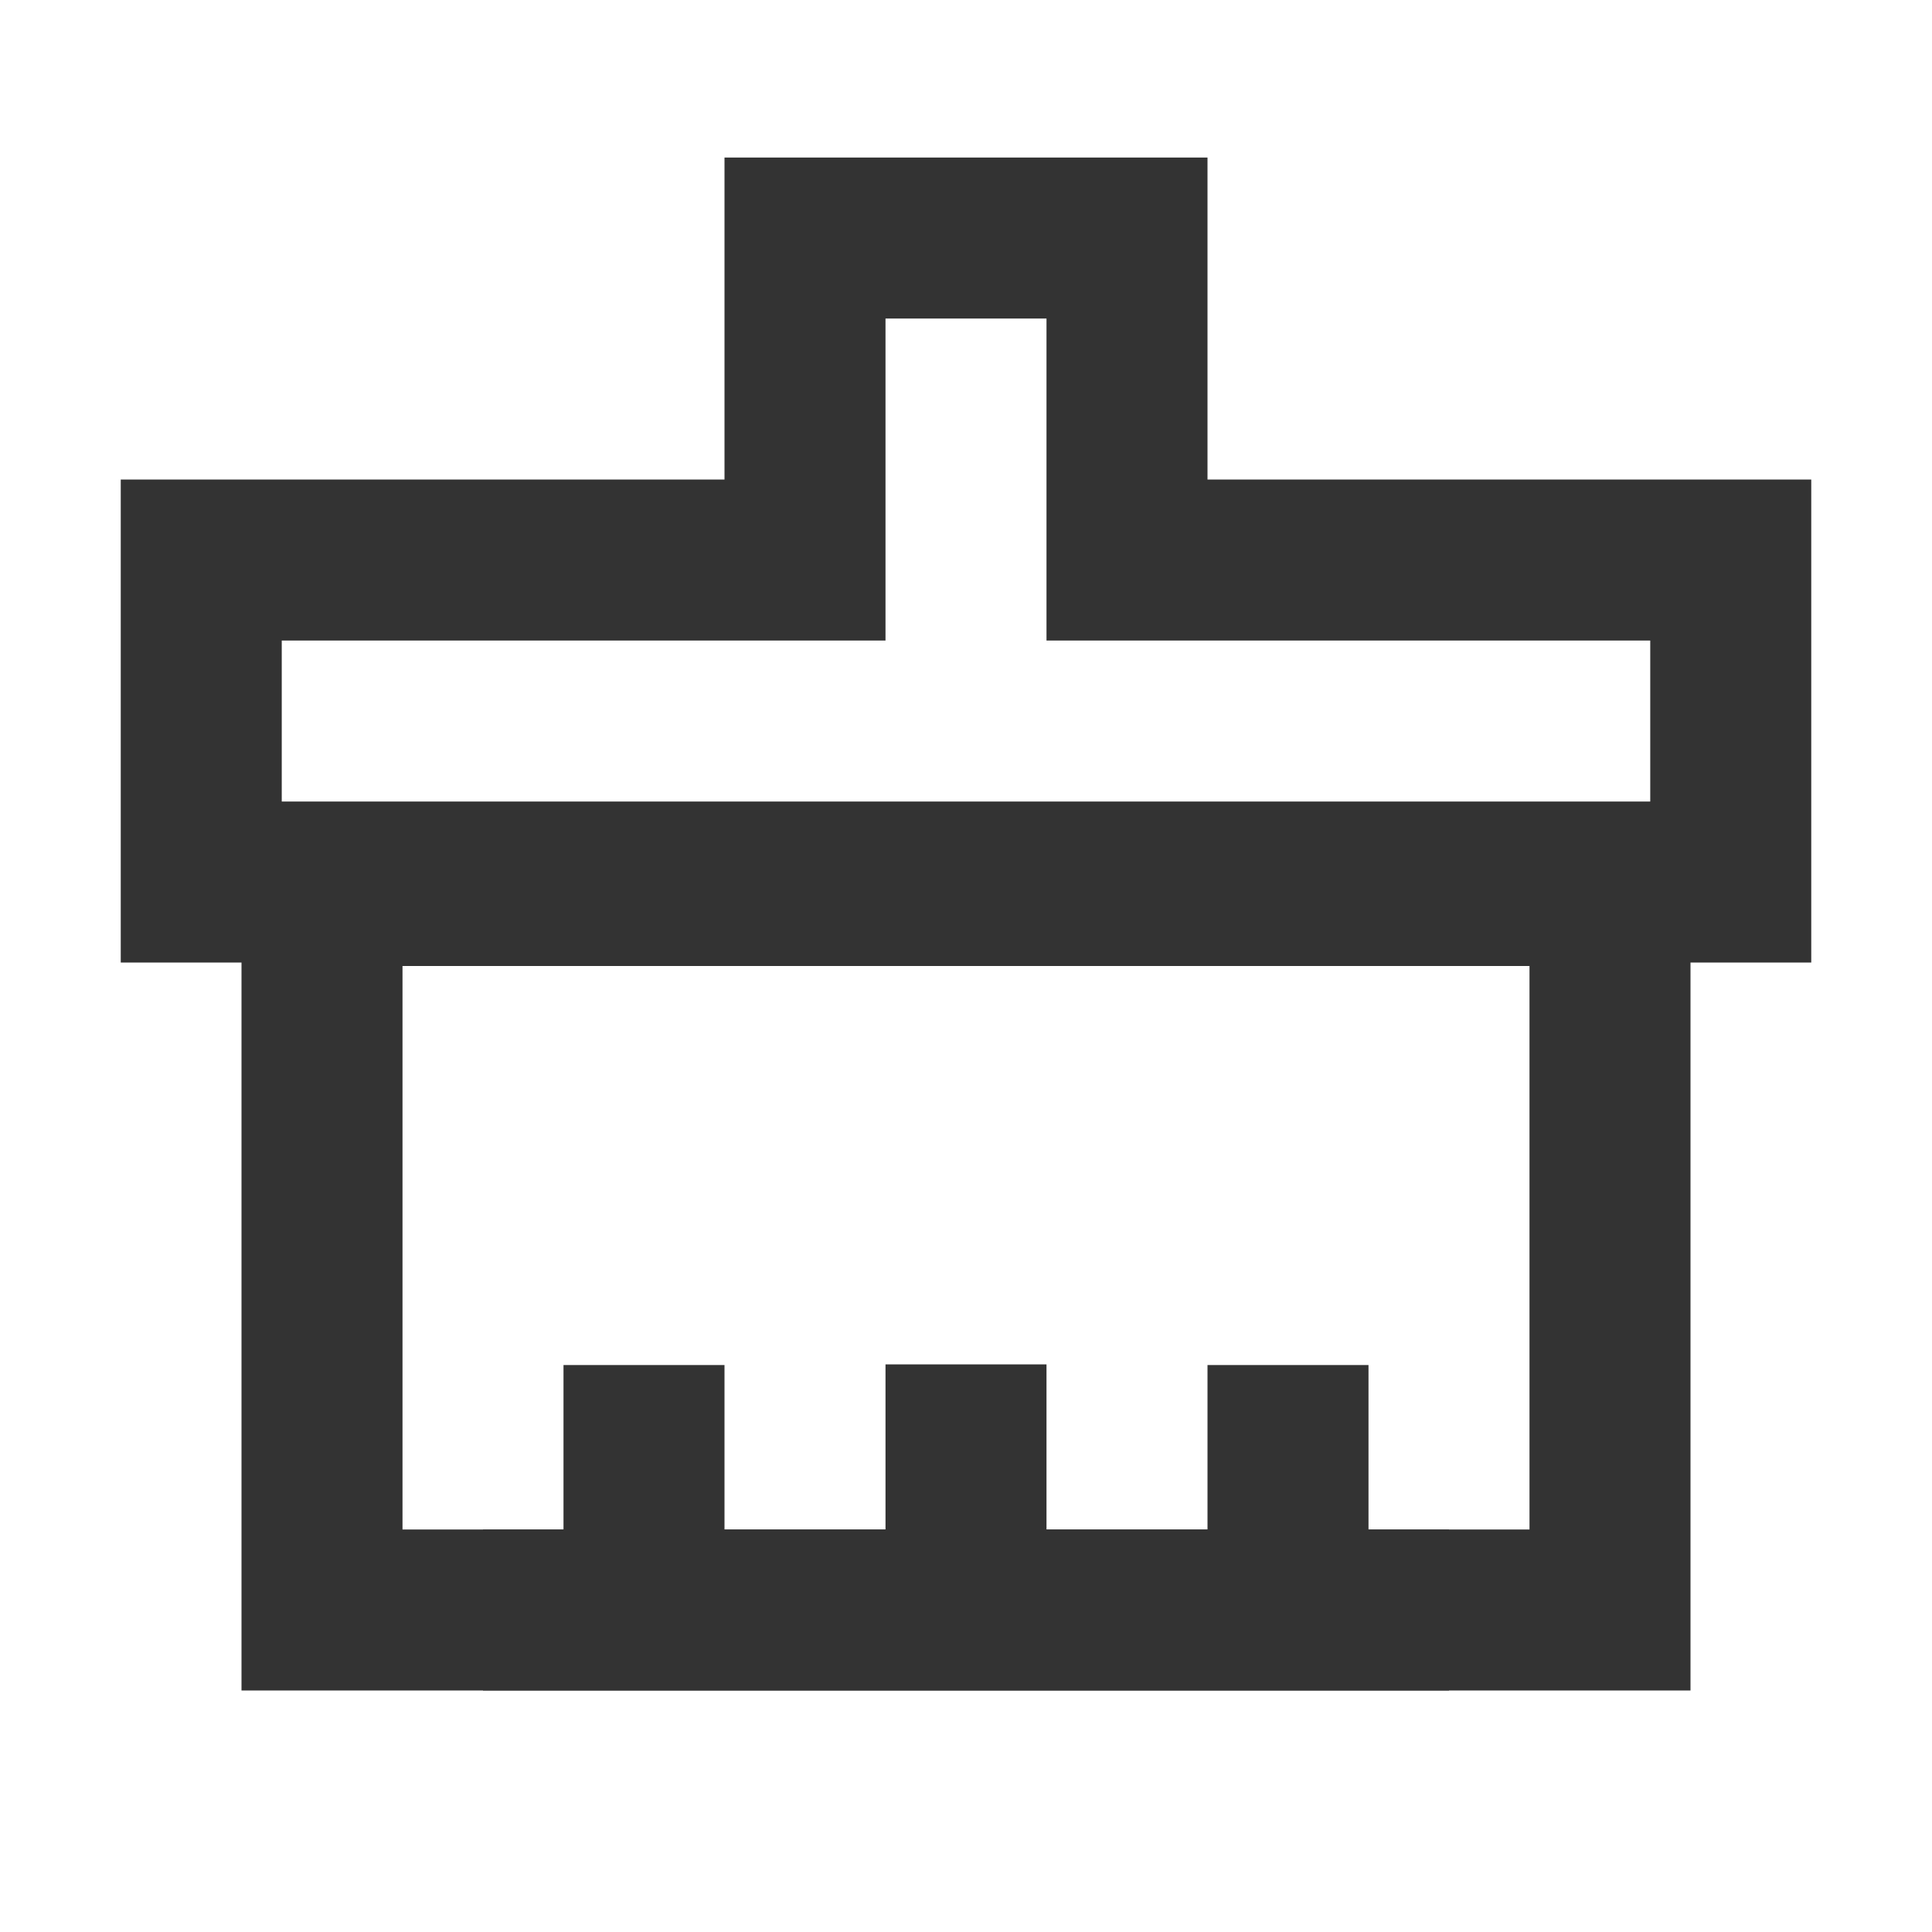 <?xml version="1.0" encoding="iso-8859-1"?>
<svg version="1.1" id="&#x56FE;&#x5C42;_1" xmlns="http://www.w3.org/2000/svg" xmlns:xlink="http://www.w3.org/1999/xlink" x="0px"
	 y="0px" viewBox="0 0 24 24" style="enable-background:new 0 0 24 24;" xml:space="preserve">
<path style="fill:#333333;" d="M22.5,11.957h-21v-6H9v-4h6v4h7.5V11.957z M3.5,9.957h17v-2H13v-4h-2v4H3.5V9.957z"/>
<path style="fill:#333333;" d="M21,21H3V10h18V21z M5,19h14v-7H5V19z"/>
<rect x="7" y="16.957" style="fill:#333333;" width="2" height="2.992"/>
<rect x="11" y="16.949" style="fill:#333333;" width="2" height="3"/>
<rect x="15" y="16.957" style="fill:#333333;" width="2" height="2.992"/>
<rect x="6" y="19" style="fill:#333333;" width="12" height="2"/>
</svg>






